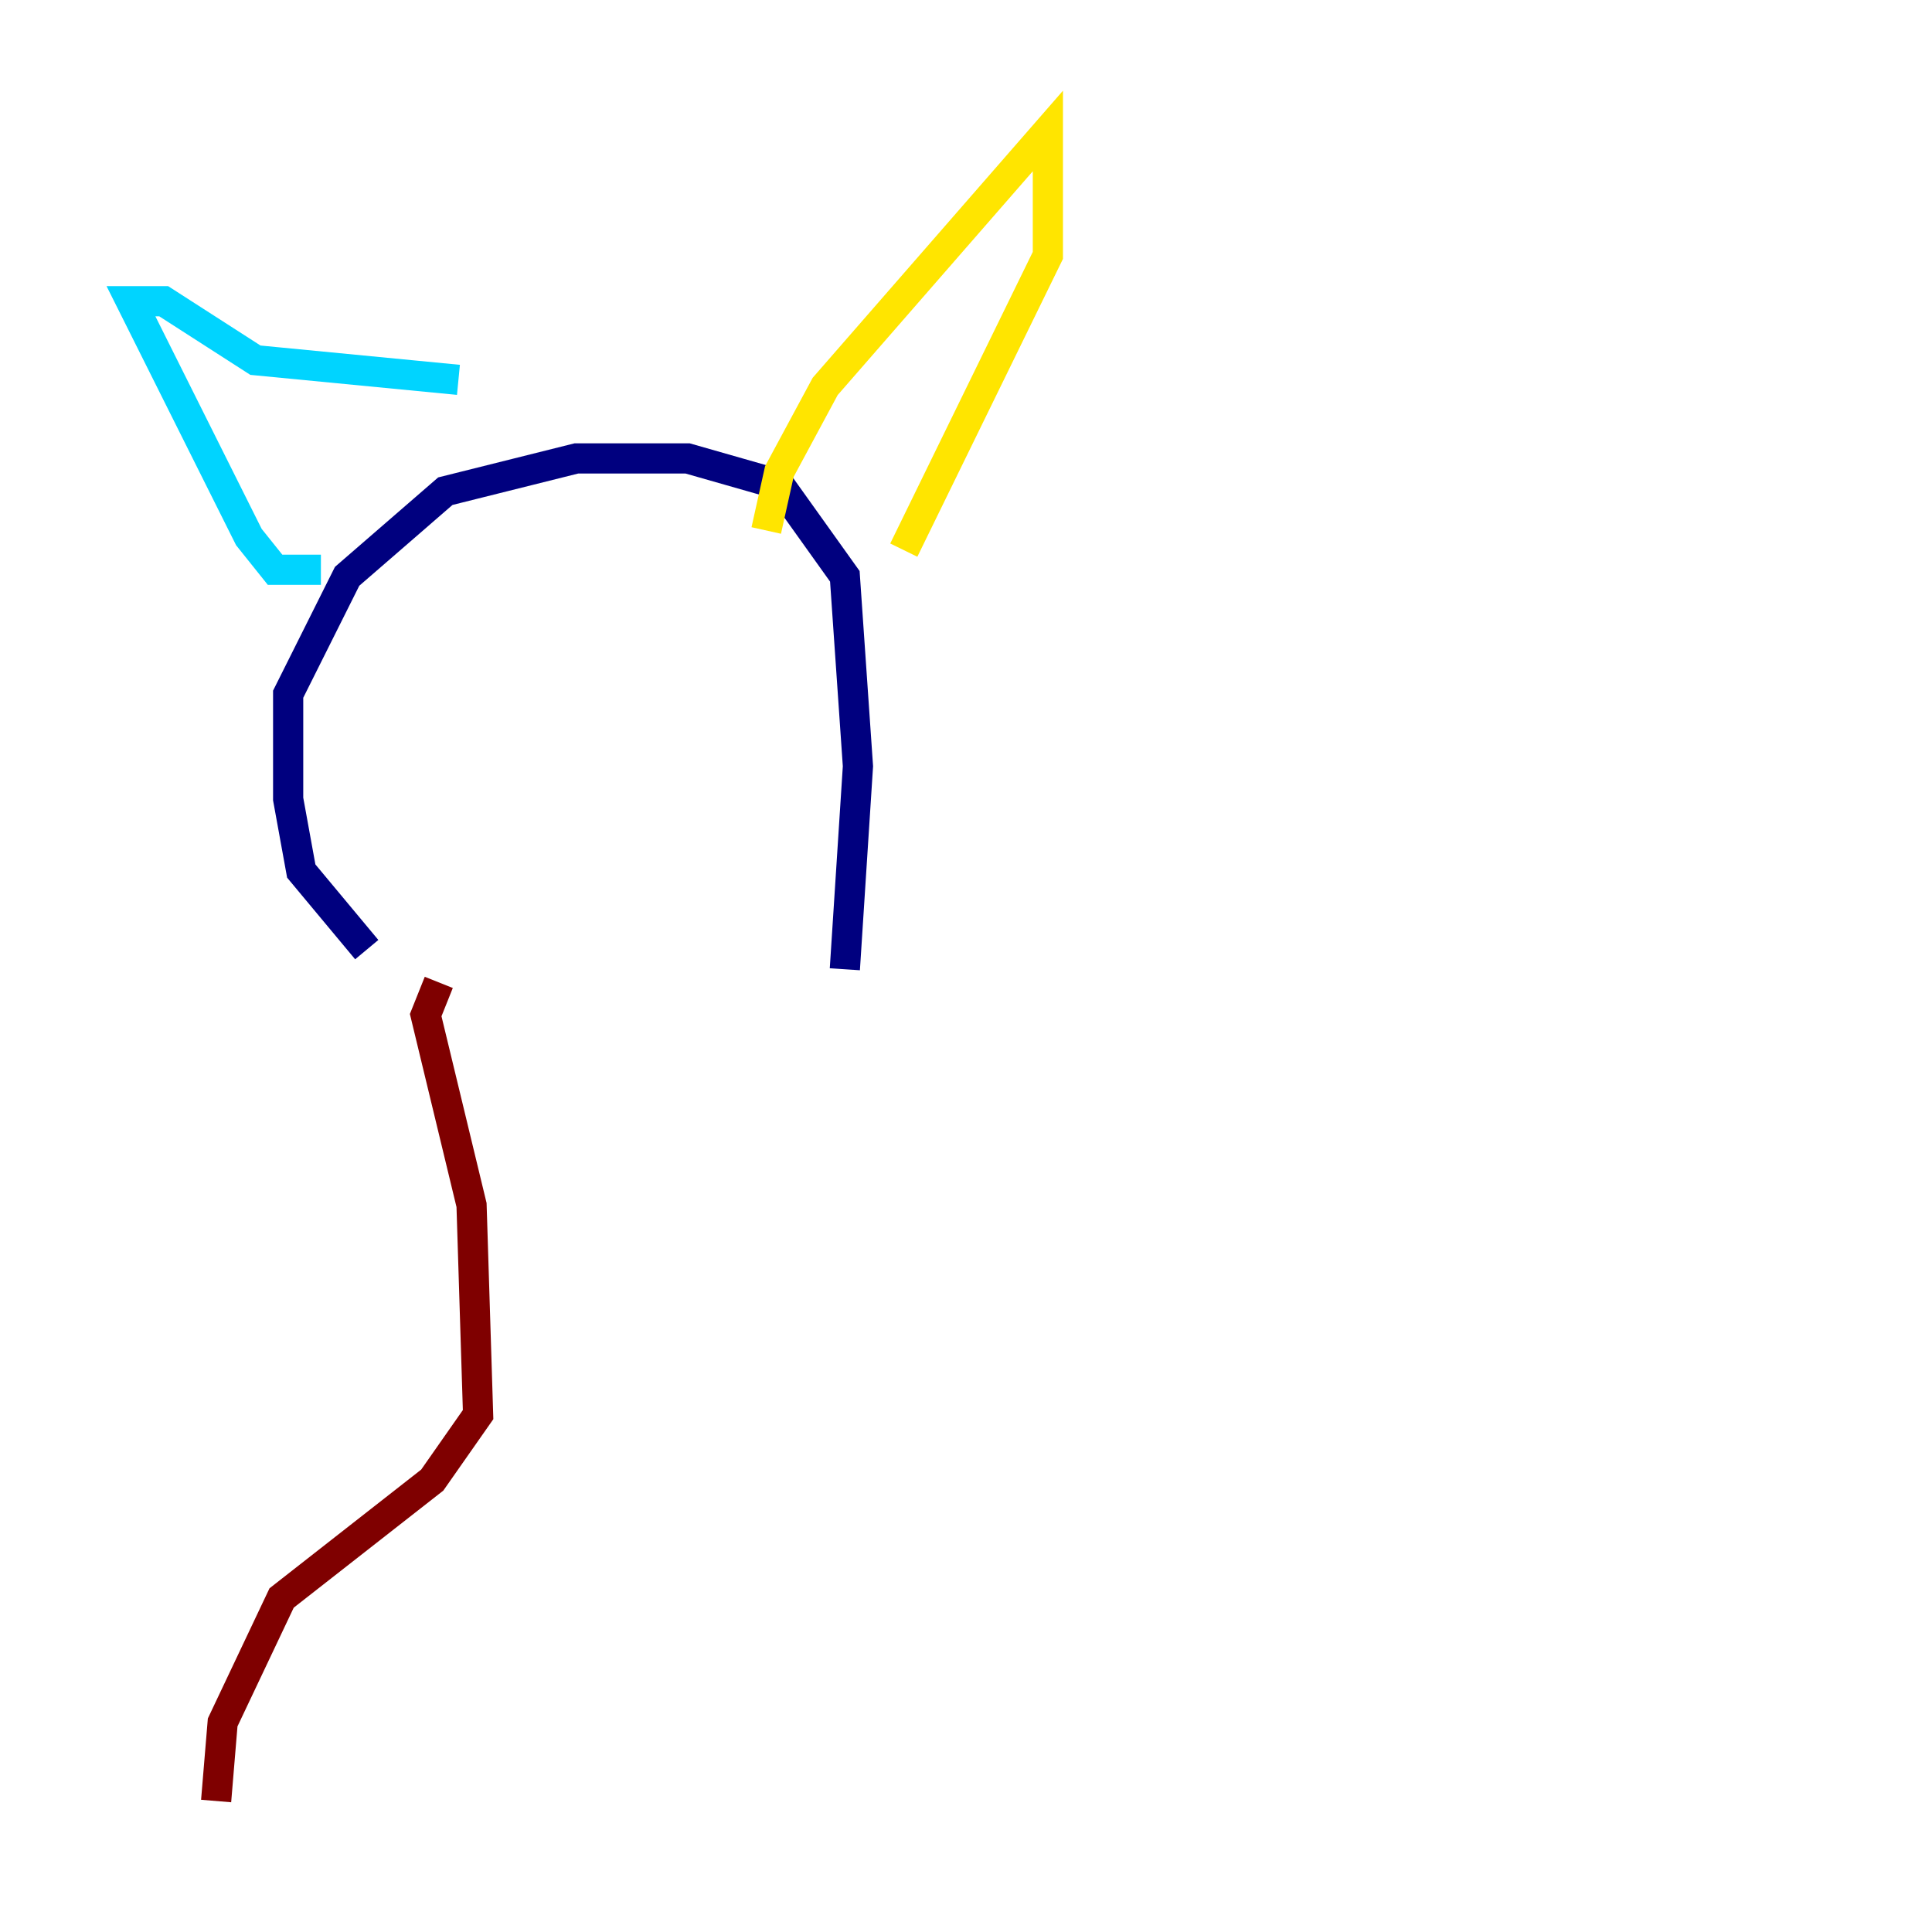 <?xml version="1.0" encoding="utf-8" ?>
<svg baseProfile="tiny" height="128" version="1.2" viewBox="0,0,128,128" width="128" xmlns="http://www.w3.org/2000/svg" xmlns:ev="http://www.w3.org/2001/xml-events" xmlns:xlink="http://www.w3.org/1999/xlink"><defs /><polyline fill="none" points="24.298,62.915 19.959,57.709 19.091,52.936 19.091,45.993 22.997,38.183 29.505,32.542 38.183,30.373 45.559,30.373 51.634,32.108 55.973,38.183 56.841,50.766 55.973,64.217" stroke="#00007f" stroke-width="2" /><polyline fill="none" points="21.261,37.749 18.224,37.749 16.488,35.58 8.678,19.959 10.848,19.959 16.922,23.864 30.373,25.166" stroke="#00d4ff" stroke-width="2" /><polyline fill="none" points="50.766,35.146 51.634,31.241 54.671,25.6 69.424,8.678 69.424,16.922 59.878,36.447" stroke="#ffe500" stroke-width="2" /><polyline fill="none" points="29.071,65.085 28.203,67.254 31.241,79.837 31.675,93.722 28.637,98.061 18.658,105.871 14.752,114.115 14.319,119.322" stroke="#7f0000" stroke-width="2" /></svg>